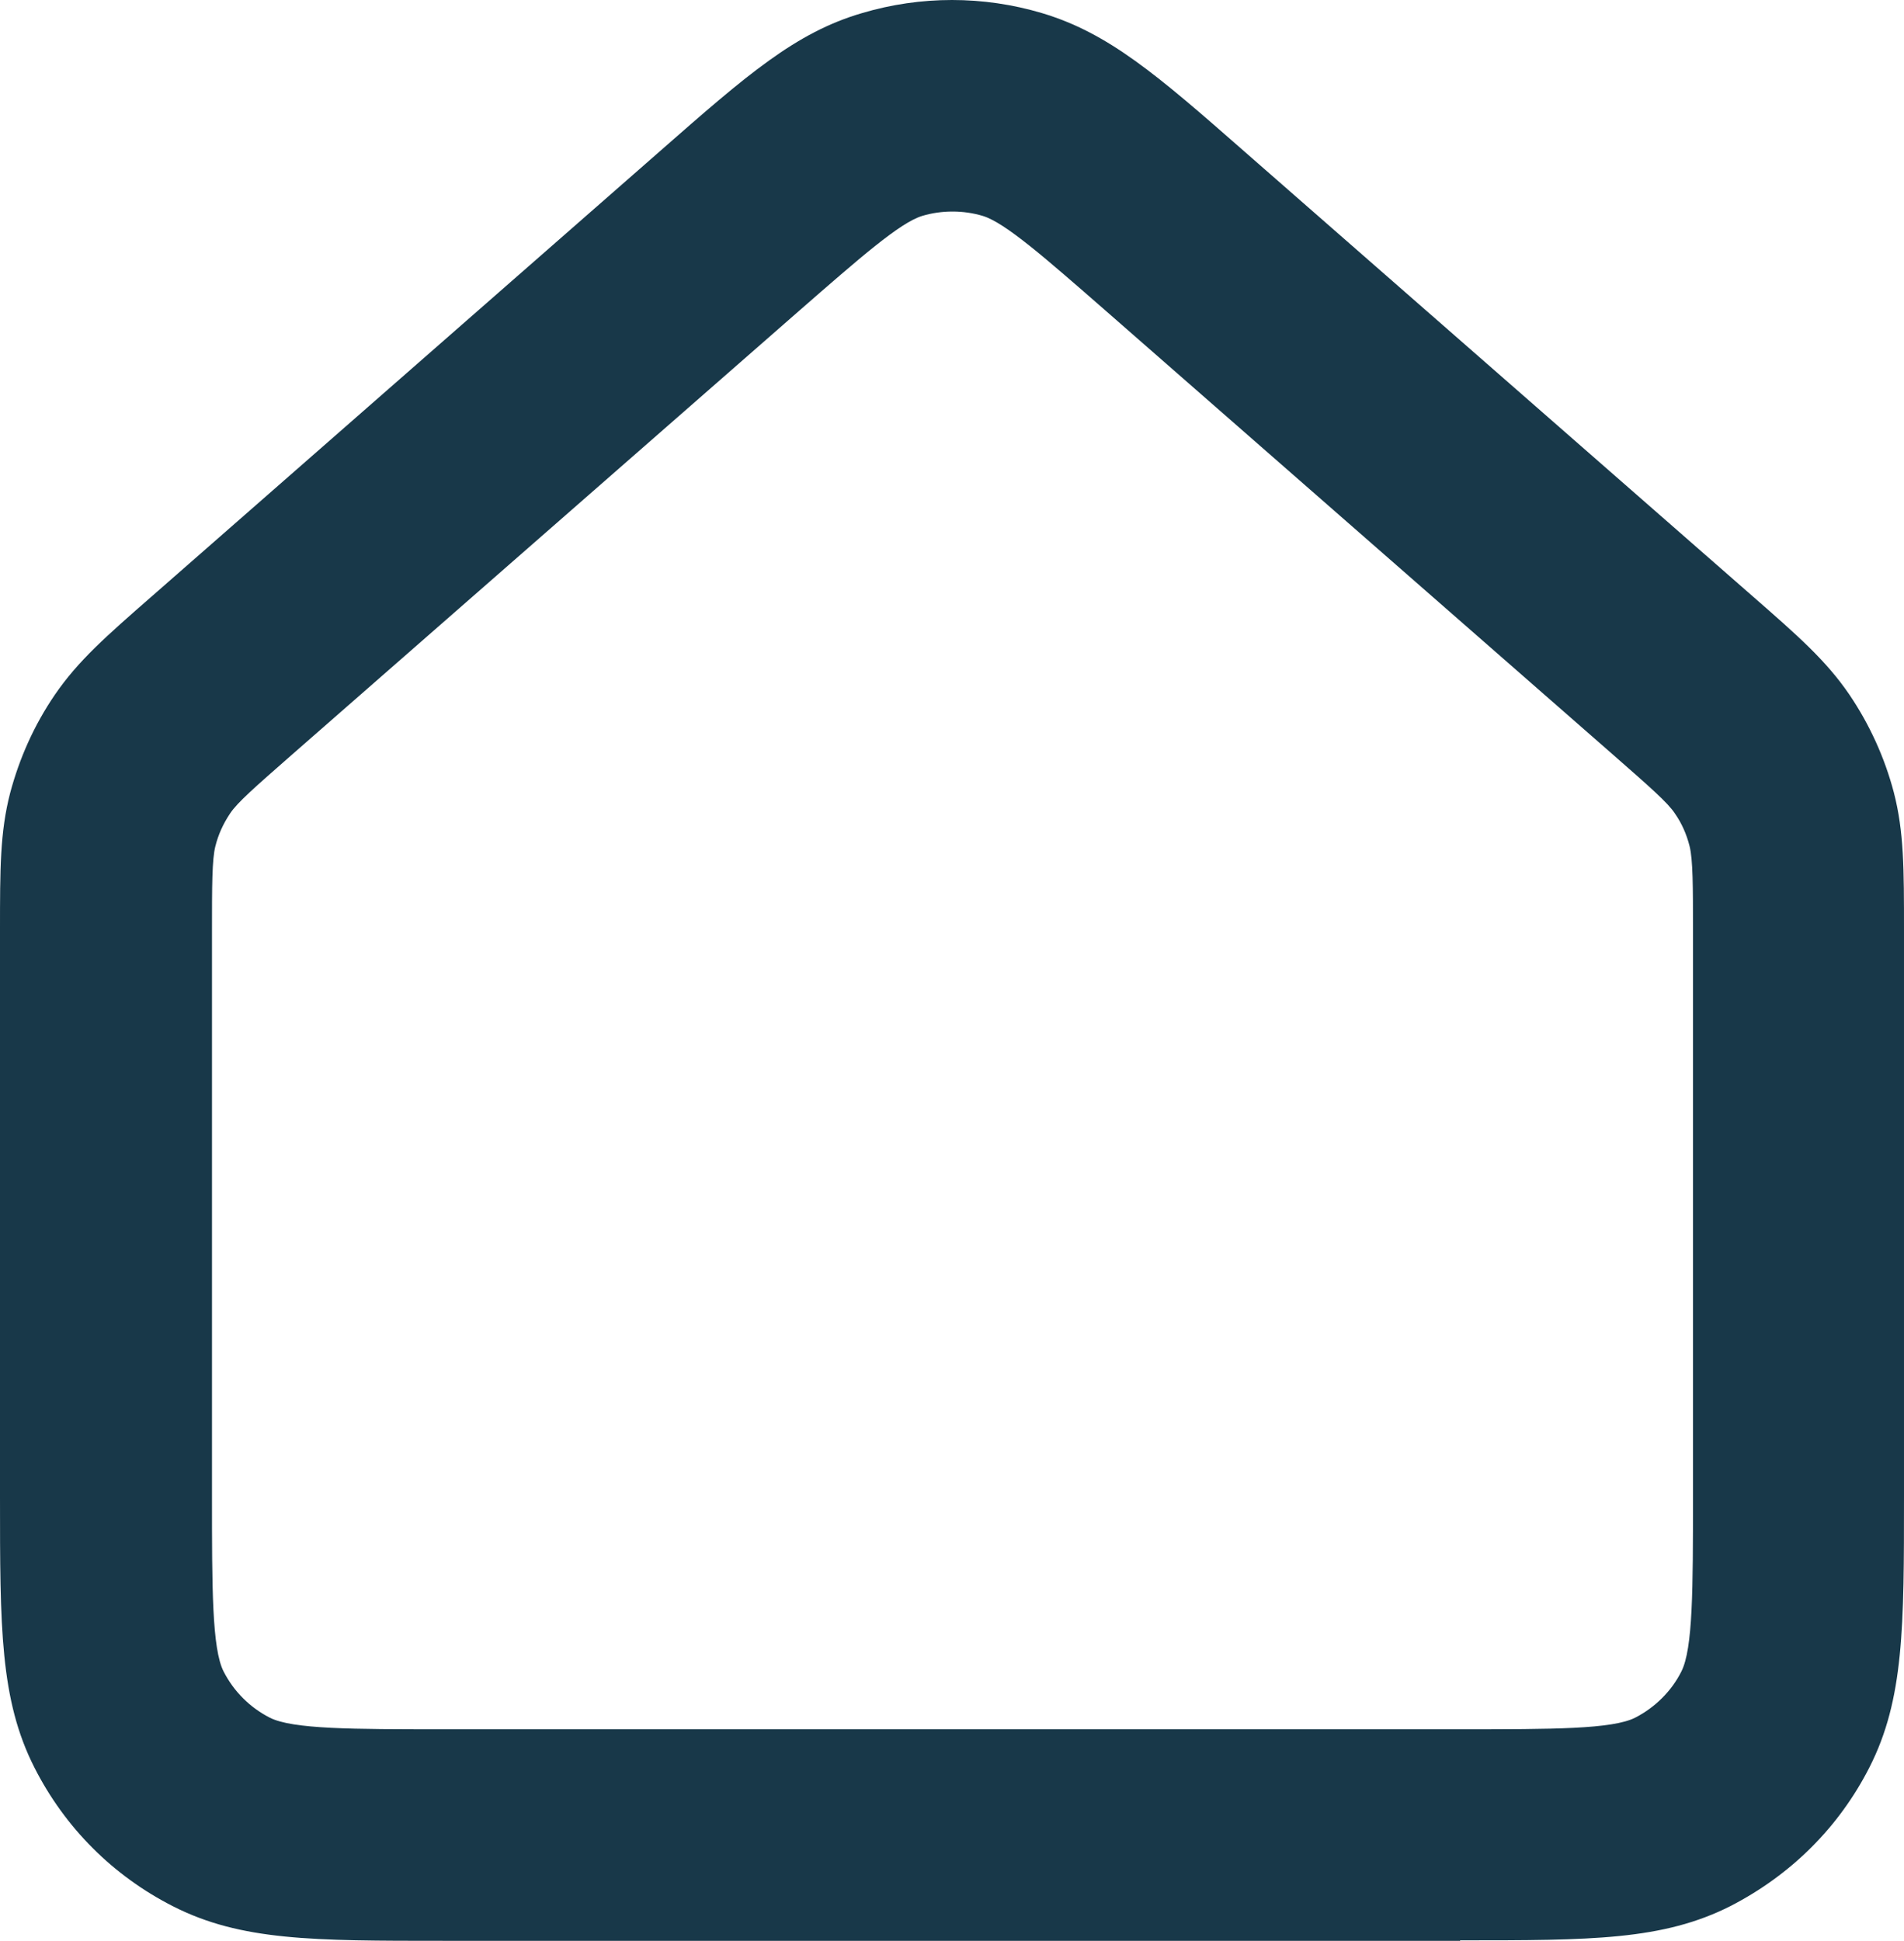 <?xml version="1.0" encoding="UTF-8"?><svg id="Layer_2" xmlns="http://www.w3.org/2000/svg" viewBox="0 0 39.25 40"><defs><style>.cls-1{fill:#183849;stroke-width:0px;}</style></defs><g id="Layer_1-2"><g id="Navigation_House_02"><g id="Vector"><path class="cls-1" d="M30.1,40H9.15c-2.7,0-4.18,0-5.58-.71-1.24-.63-2.23-1.62-2.86-2.86-.71-1.4-.71-2.89-.71-5.59v-11.66c0-1.27,0-2.03.21-2.84.19-.71.49-1.39.92-2.02.48-.7,1.05-1.2,2-2.03L13.6,3.12c1.8-1.58,2.8-2.45,4.17-2.85,1.21-.36,2.5-.36,3.71,0,1.37.41,2.37,1.27,4.17,2.85l10.47,9.16c.95.83,1.52,1.33,2,2.03.42.62.73,1.3.92,2.02.21.81.21,1.58.21,2.84v11.67c0,2.7,0,4.18-.71,5.58-.63,1.24-1.62,2.22-2.86,2.86-1.4.71-2.88.71-5.58.71ZM19.63,4.36c-.21,0-.42.03-.62.09-.46.14-1.28.86-2.53,1.95L6,15.57c-.74.65-1.11.97-1.26,1.2-.14.21-.24.43-.3.67-.07.27-.07.83-.07,1.74v11.66c0,1.89,0,3.14.24,3.61.21.41.54.74.95.95.47.24,1.71.24,3.6.24h20.95c1.89,0,3.13,0,3.6-.24.41-.21.75-.55.95-.95.24-.47.24-1.71.24-3.6v-11.67c0-.91,0-1.46-.07-1.74-.06-.24-.16-.47-.3-.67-.15-.23-.52-.55-1.26-1.2l-10.47-9.16c-1.26-1.1-2.08-1.82-2.54-1.96-.2-.06-.41-.09-.62-.09Z"/></g></g></g></svg>